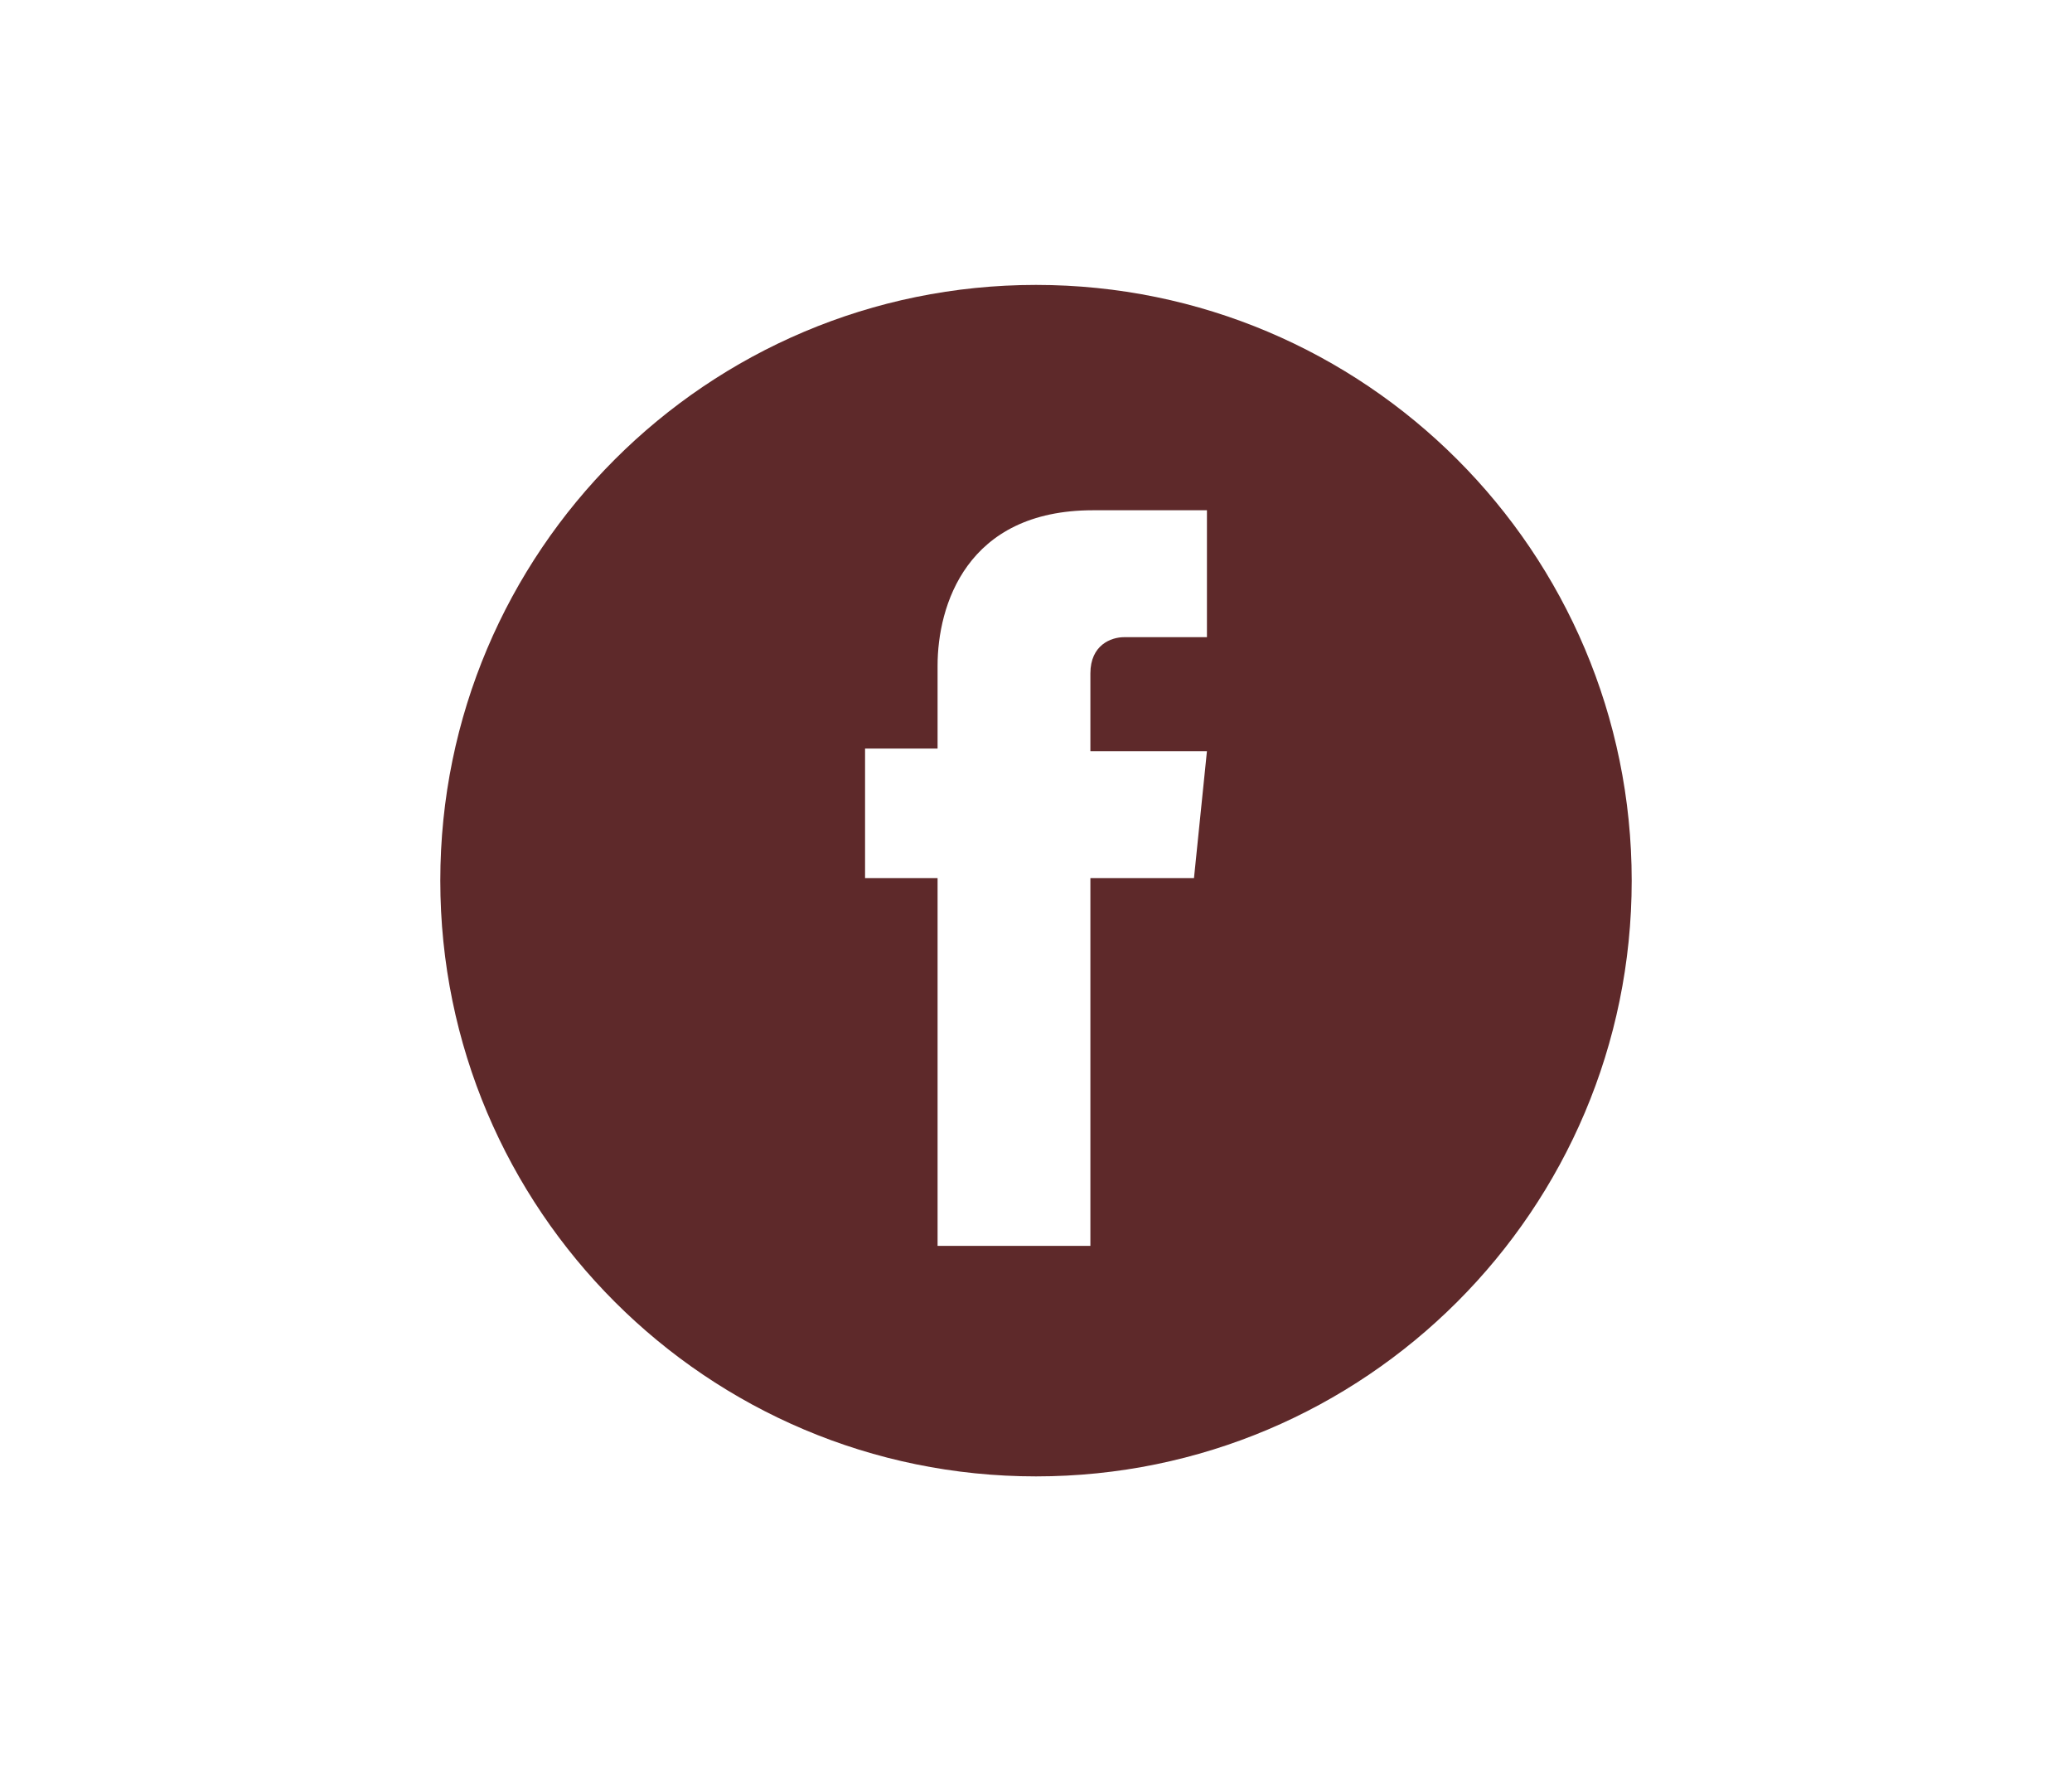 <?xml version="1.0" encoding="utf-8"?>
<!-- Generator: Adobe Illustrator 17.1.0, SVG Export Plug-In . SVG Version: 6.00 Build 0)  -->
<!DOCTYPE svg PUBLIC "-//W3C//DTD SVG 1.1//EN" "http://www.w3.org/Graphics/SVG/1.1/DTD/svg11.dtd">
<svg version="1.1" id="Facebook" xmlns="http://www.w3.org/2000/svg" xmlns:xlink="http://www.w3.org/1999/xlink" x="0px" y="0px"
	 width="80px" height="69px" viewBox="-243 318.9 80 69" enable-background="new -243 318.9 80 69" xml:space="preserve">
<path fill="#5e292a" d="M-196.9,352.8h-4V367h-5.9v-14.2h-2.8v-5h2.8v-3.2c0-2.3,1.1-6,6-6h4.4v4.9h-3.2c-0.5,0-1.3,0.3-1.3,1.4v3
	h4.5L-196.9,352.8z M-203,329.9c-12.7,0-23,10.3-23,23s10.3,23,23,23s23-10.3,23-23S-190.3,329.9-203,329.9"/>
</svg>

